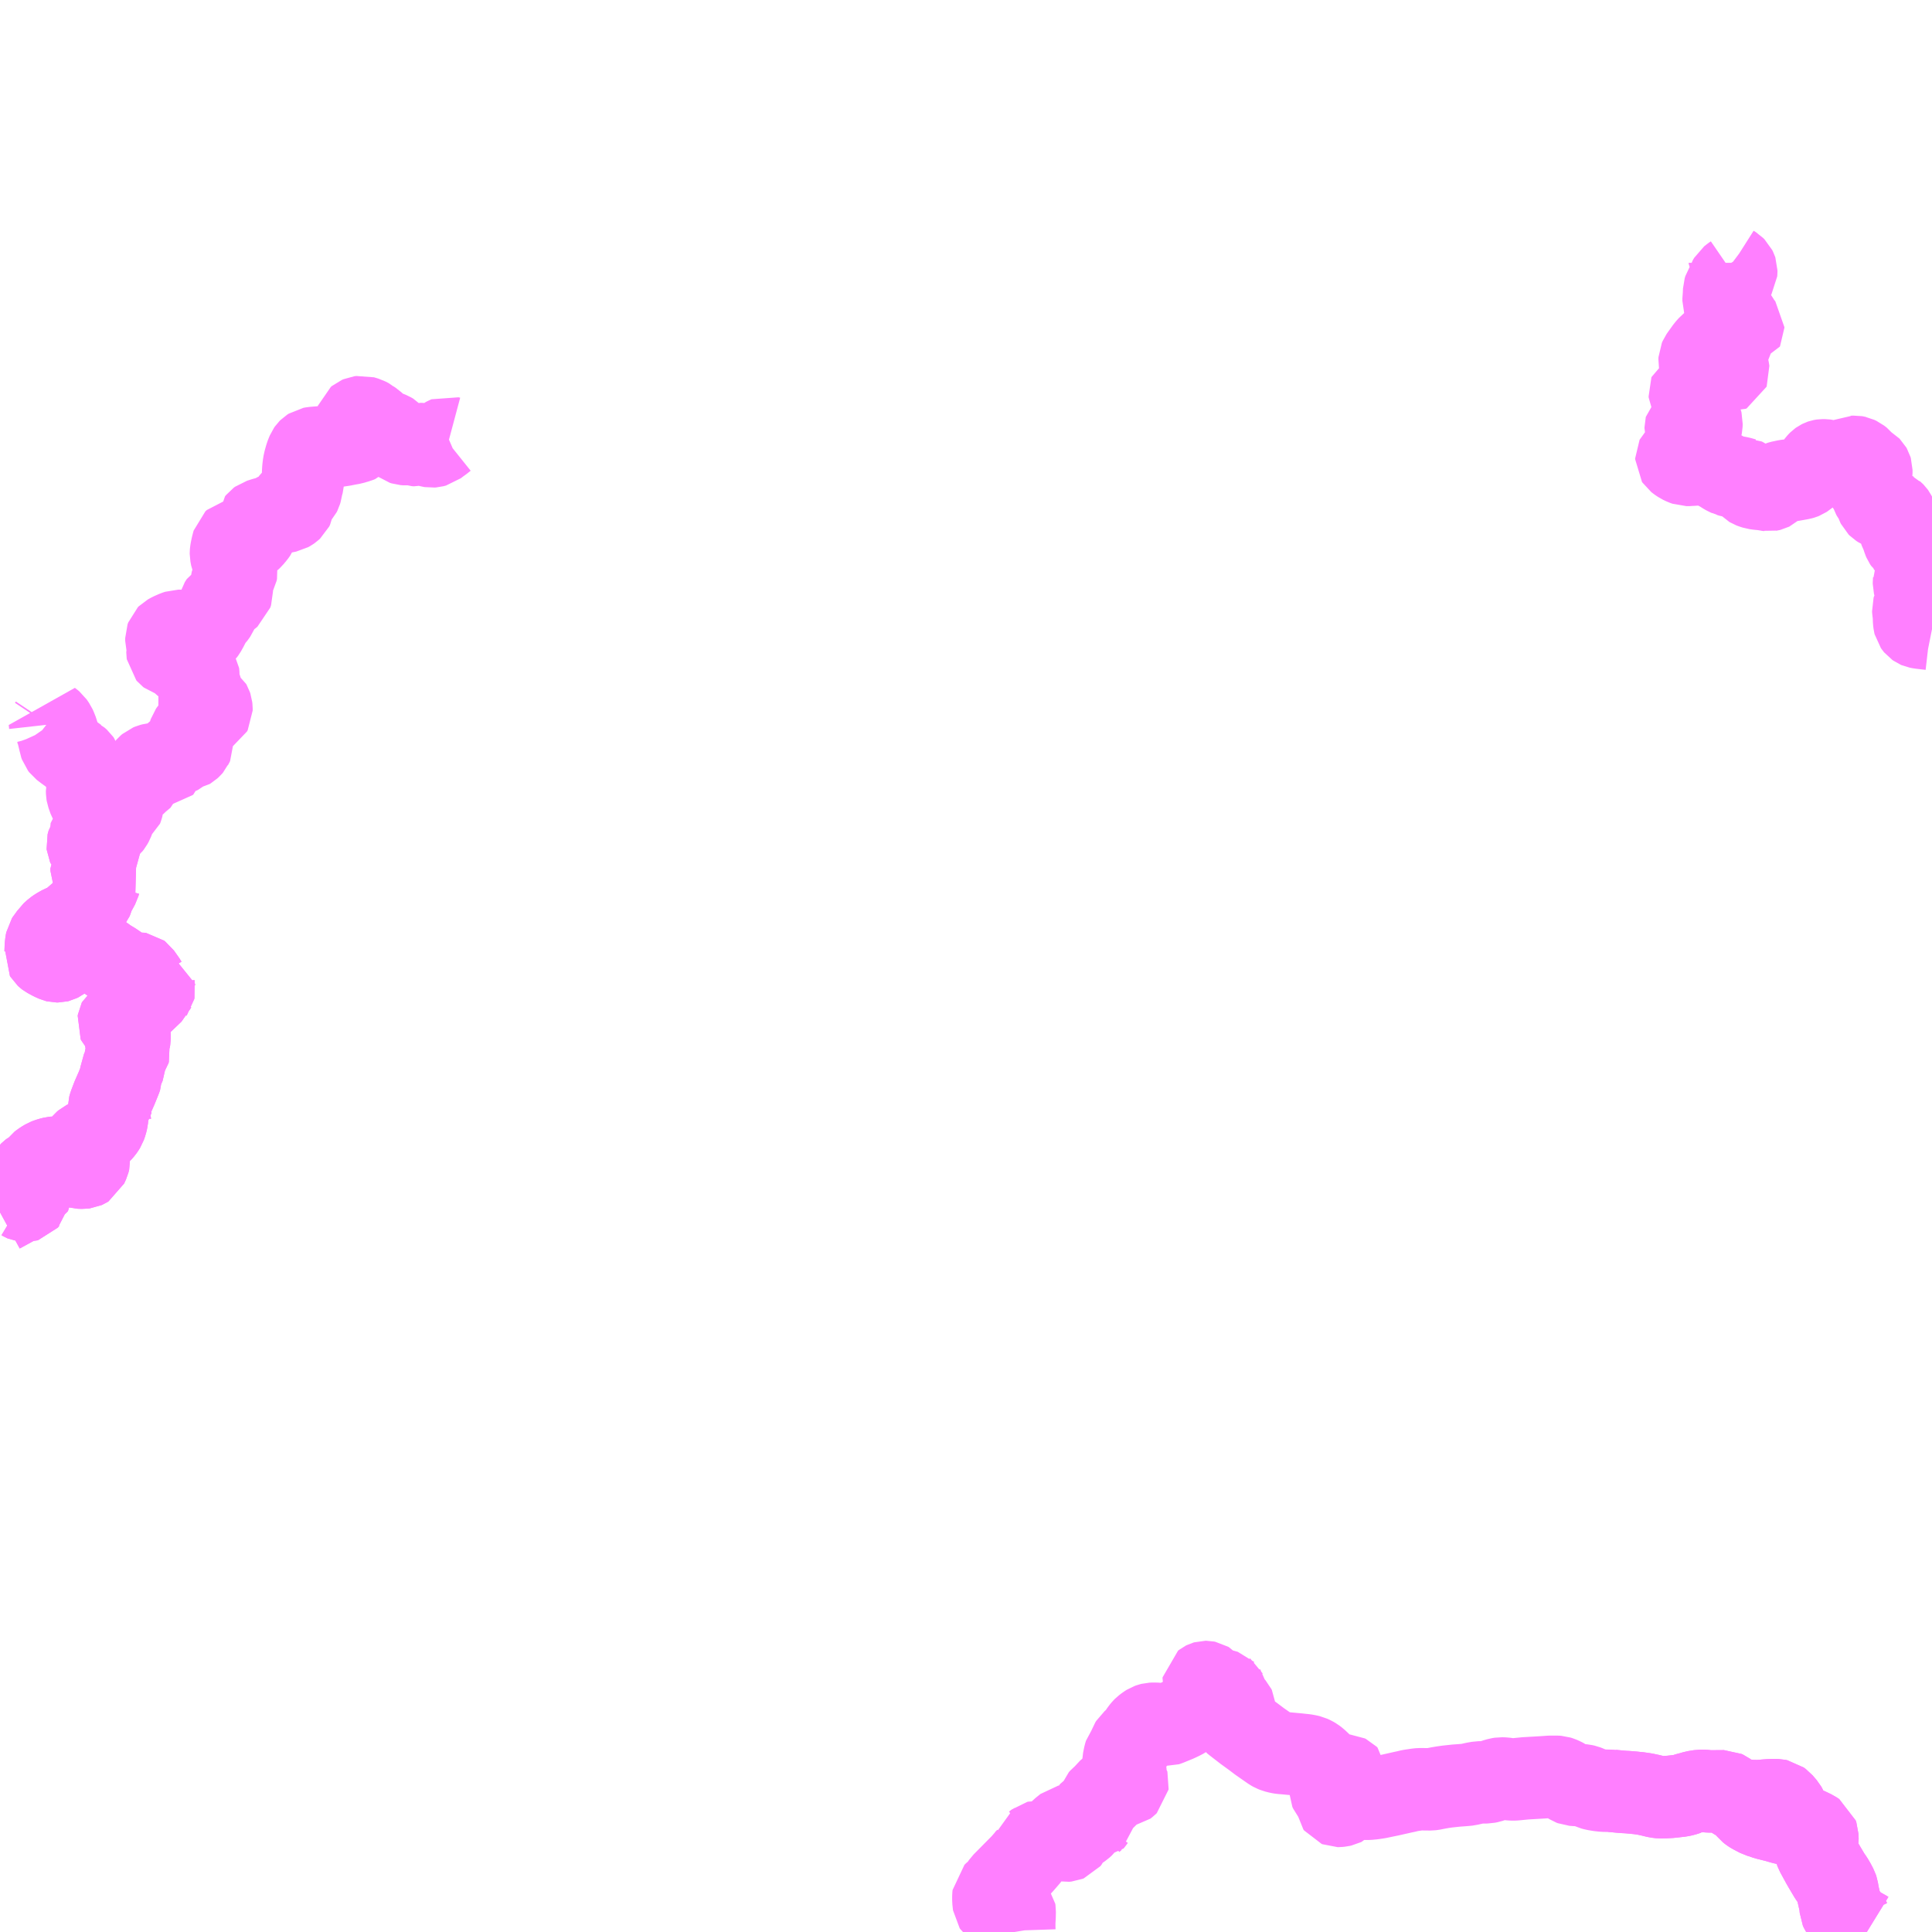 <?xml version="1.0" encoding="UTF-8"?>
<svg  xmlns="http://www.w3.org/2000/svg" xmlns:xlink="http://www.w3.org/1999/xlink" xmlns:go="http://purl.org/svgmap/profile" property="N07_001,N07_002,N07_003,N07_004,N07_005,N07_006,N07_007" viewBox="13904.297 -3691.406 17.578 17.578" go:dataArea="13904.296875 -3691.40625 17.578125 17.578125" >
<globalCoordinateSystem srsName="http://purl.org/crs/84" transform="matrix(100.0,0.0,0.0,-100.0,0.0,0.0)" />
<defs>
 <g id="p0" >
  <circle cx="0.0" cy="0.0" r="3" stroke="green" stroke-width="0.75" vector-effect="non-scaling-stroke" />
 </g>
</defs>
<g fill="none" fill-rule="evenodd" stroke="#FF00FF" stroke-width="0.75" opacity="0.5" vector-effect="non-scaling-stroke" stroke-linejoin="bevel" >
<path content="1,関越交通（株）,尾瀬号,1.3,1.3,1.3," xlink:title="1" d="M13921.282,-3673.828L13921.269,-3673.836L13921.162,-3673.896L13921.147,-3673.906L13921.136,-3673.916L13921.129,-3673.927L13921.111,-3673.964L13921.106,-3673.973L13921.094,-3673.984L13921.06,-3674.005L13921.053,-3674.015L13921.045,-3674.034L13921.041,-3674.082L13921.02,-3674.174L13921.017,-3674.193L13921.013,-3674.217L13921.008,-3674.232L13920.987,-3674.272L13920.967,-3674.306L13920.946,-3674.335L13920.892,-3674.426L13920.876,-3674.454L13920.822,-3674.553L13920.817,-3674.567L13920.821,-3674.595L13920.833,-3674.659L13920.831,-3674.706L13920.825,-3674.724L13920.796,-3674.743L13920.746,-3674.767L13920.706,-3674.785L13920.699,-3674.788L13920.689,-3674.794L13920.654,-3674.806L13920.618,-3674.818L13920.592,-3674.817L13920.562,-3674.809L13920.515,-3674.82L13920.46,-3674.836L13920.368,-3674.859L13920.335,-3674.871L13920.301,-3674.881L13920.276,-3674.894L13920.24,-3674.913L13920.226,-3674.922L13920.222,-3674.925L13920.207,-3674.937L13920.195,-3674.952L13920.19,-3674.968L13920.189,-3674.972L13920.191,-3674.978L13920.202,-3674.984L13920.219,-3674.983L13920.248,-3674.97L13920.288,-3674.957L13920.355,-3674.941L13920.412,-3674.931L13920.484,-3674.921L13920.535,-3674.917L13920.549,-3674.922L13920.554,-3674.927L13920.555,-3674.932L13920.554,-3674.94L13920.549,-3674.952L13920.541,-3674.966L13920.504,-3675.009L13920.485,-3675.023L13920.465,-3675.027L13920.438,-3675.028L13920.391,-3675.026L13920.38,-3675.025L13920.362,-3675.024L13920.297,-3675.018L13920.231,-3675.02L13920.218,-3675.021L13920.199,-3675.023L13920.181,-3675.024L13920.137,-3675.025L13920.118,-3675.026L13920.1,-3675.032L13920.074,-3675.046L13919.999,-3675.101L13919.984,-3675.108L13919.849,-3675.107L13919.797,-3675.112L13919.767,-3675.112L13919.717,-3675.104L13919.683,-3675.094L13919.682,-3675.093L13919.658,-3675.088L13919.615,-3675.074L13919.586,-3675.068L13919.507,-3675.059L13919.5,-3675.058L13919.445,-3675.055L13919.405,-3675.054L13919.371,-3675.058L13919.309,-3675.073L13919.262,-3675.083L13919.207,-3675.091L13919.186,-3675.093L13919.158,-3675.096L13919.125,-3675.099L13919.097,-3675.101L13919.075,-3675.102L13919.037,-3675.105L13918.965,-3675.112L13918.887,-3675.114L13918.849,-3675.118L13918.807,-3675.125L13918.781,-3675.132L13918.743,-3675.15L13918.722,-3675.158L13918.704,-3675.162L13918.683,-3675.164L13918.631,-3675.166L13918.605,-3675.168L13918.592,-3675.173L13918.576,-3675.183L13918.529,-3675.216L13918.514,-3675.224L13918.491,-3675.234L13918.475,-3675.239L13918.461,-3675.24L13918.402,-3675.24L13918.33,-3675.235L13918.175,-3675.226L13918.084,-3675.217L13918.062,-3675.216L13918.029,-3675.218L13917.986,-3675.224L13917.953,-3675.225L13917.933,-3675.222L13917.899,-3675.212L13917.871,-3675.202L13917.85,-3675.195L13917.825,-3675.19L13917.753,-3675.189L13917.713,-3675.182L13917.708,-3675.181L13917.691,-3675.177L13917.677,-3675.174L13917.657,-3675.169L13917.625,-3675.166L13917.601,-3675.164L13917.546,-3675.16L13917.462,-3675.151L13917.421,-3675.145L13917.386,-3675.139L13917.355,-3675.133L13917.33,-3675.128L13917.321,-3675.127L13917.313,-3675.126L13917.223,-3675.127L13917.215,-3675.127L13917.194,-3675.125L13917.127,-3675.115L13917.106,-3675.11L13917.086,-3675.105L13917.07,-3675.102L13916.946,-3675.074L13916.835,-3675.051L13916.788,-3675.044L13916.746,-3675.04L13916.689,-3675.04L13916.648,-3675.044L13916.617,-3675.046L13916.586,-3675.041L13916.567,-3675.032L13916.548,-3675.015L13916.52,-3674.985L13916.512,-3674.981L13916.494,-3674.977L13916.474,-3674.975L13916.467,-3674.975L13916.462,-3674.977L13916.456,-3674.985L13916.455,-3674.993L13916.456,-3675.012L13916.458,-3675.026L13916.458,-3675.044L13916.454,-3675.055L13916.448,-3675.064L13916.428,-3675.082L13916.414,-3675.095L13916.402,-3675.11L13916.395,-3675.125L13916.395,-3675.13L13916.396,-3675.135L13916.398,-3675.142L13916.404,-3675.147L13916.415,-3675.154L13916.44,-3675.164L13916.509,-3675.186L13916.532,-3675.194L13916.543,-3675.2L13916.56,-3675.211L13916.565,-3675.22L13916.565,-3675.241L13916.557,-3675.249L13916.547,-3675.254L13916.528,-3675.255L13916.511,-3675.251L13916.476,-3675.243L13916.454,-3675.243L13916.441,-3675.247L13916.418,-3675.258L13916.396,-3675.273L13916.356,-3675.31L13916.31,-3675.361L13916.277,-3675.392L13916.257,-3675.407L13916.24,-3675.417L13916.218,-3675.427L13916.197,-3675.432L13916.169,-3675.437L13916.139,-3675.44L13916.103,-3675.444L13916.059,-3675.448L13916.016,-3675.452L13915.985,-3675.455L13915.957,-3675.457L13915.933,-3675.461L13915.902,-3675.469L13915.882,-3675.477L13915.866,-3675.486L13915.757,-3675.562L13915.696,-3675.608L13915.631,-3675.655L13915.543,-3675.723L13915.514,-3675.746L13915.501,-3675.764L13915.498,-3675.773L13915.498,-3675.8L13915.502,-3675.811L13915.513,-3675.827L13915.529,-3675.843L13915.534,-3675.849L13915.533,-3675.863L13915.529,-3675.871L13915.522,-3675.879L13915.515,-3675.884L13915.478,-3675.897L13915.453,-3675.907L13915.438,-3675.919L13915.433,-3675.925L13915.429,-3675.933L13915.428,-3675.938L13915.429,-3675.952L13915.442,-3675.974L13915.45,-3675.986L13915.452,-3675.992L13915.453,-3675.997L13915.454,-3676L13915.453,-3676.004L13915.452,-3676.008L13915.45,-3676.011L13915.448,-3676.015L13915.444,-3676.018L13915.441,-3676.021L13915.435,-3676.023L13915.422,-3676.026L13915.401,-3676.026L13915.386,-3676.024L13915.362,-3676.016L13915.35,-3676.013L13915.342,-3676.011L13915.329,-3676.01L13915.319,-3676.011L13915.311,-3676.014L13915.306,-3676.019L13915.301,-3676.024L13915.299,-3676.03L13915.298,-3676.033L13915.3,-3676.05L13915.299,-3676.075L13915.296,-3676.086L13915.285,-3676.098L13915.28,-3676.101L13915.27,-3676.103L13915.266,-3676.103L13915.259,-3676.101L13915.257,-3676.1L13915.255,-3676.099L13915.246,-3676.092L13915.245,-3676.085L13915.249,-3676.073L13915.261,-3676.04L13915.264,-3675.992L13915.263,-3675.979L13915.255,-3675.958L13915.228,-3675.911L13915.217,-3675.896L13915.205,-3675.885L13915.19,-3675.873L13915.173,-3675.86L13915.091,-3675.796L13915.069,-3675.781L13915.04,-3675.766L13915.006,-3675.75L13914.923,-3675.716L13914.905,-3675.71L13914.892,-3675.711L13914.853,-3675.718L13914.827,-3675.722L13914.793,-3675.723L13914.774,-3675.722L13914.762,-3675.719L13914.748,-3675.714L13914.732,-3675.704L13914.707,-3675.685L13914.698,-3675.676L13914.683,-3675.658L13914.637,-3675.59L13914.629,-3675.582L13914.603,-3675.563L13914.59,-3675.552L13914.582,-3675.539L13914.571,-3675.508L13914.566,-3675.495L13914.536,-3675.458L13914.529,-3675.435L13914.519,-3675.385L13914.518,-3675.356L13914.521,-3675.335L13914.527,-3675.31L13914.538,-3675.273L13914.54,-3675.262L13914.54,-3675.252L13914.536,-3675.245L13914.53,-3675.239L13914.527,-3675.233L13914.528,-3675.223L13914.531,-3675.216L13914.536,-3675.207L13914.542,-3675.202L13914.549,-3675.197L13914.556,-3675.189L13914.558,-3675.182L13914.557,-3675.175L13914.551,-3675.169L13914.533,-3675.155L13914.52,-3675.153L13914.499,-3675.153L13914.48,-3675.157L13914.46,-3675.163L13914.446,-3675.165L13914.437,-3675.166L13914.428,-3675.164L13914.422,-3675.159L13914.415,-3675.153L13914.404,-3675.134L13914.371,-3675.105L13914.346,-3675.072L13914.31,-3675.042L13914.298,-3675.029L13914.292,-3675.011L13914.29,-3674.993L13914.304,-3674.98L13914.307,-3674.975L13914.307,-3674.971L13914.304,-3674.964L13914.297,-3674.961L13914.286,-3674.957L13914.257,-3674.953L13914.246,-3674.949L13914.239,-3674.945L13914.232,-3674.936L13914.231,-3674.926L13914.229,-3674.925L13914.234,-3674.92L13914.24,-3674.911L13914.263,-3674.89L13914.269,-3674.881L13914.268,-3674.866L13914.25,-3674.852L13914.241,-3674.839L13914.235,-3674.832L13914.192,-3674.833L13914.183,-3674.829L13914.177,-3674.824L13914.16,-3674.801L13914.139,-3674.782L13914.107,-3674.76L13914.075,-3674.739L13914.048,-3674.716L13914.04,-3674.704L13914.027,-3674.675L13914.018,-3674.664L13914.008,-3674.66L13913.998,-3674.659L13913.988,-3674.658L13913.983,-3674.659L13913.979,-3674.661L13913.977,-3674.668L13913.977,-3674.676L13913.977,-3674.681L13913.983,-3674.69L13914.002,-3674.706L13914.009,-3674.716L13914.022,-3674.733L13914.028,-3674.744L13914.033,-3674.754L13914.035,-3674.761L13914.035,-3674.77L13914.034,-3674.777L13914.023,-3674.792L13914.016,-3674.794L13914.009,-3674.794L13913.999,-3674.792L13913.952,-3674.754L13913.914,-3674.715L13913.888,-3674.696L13913.862,-3674.679L13913.824,-3674.656L13913.809,-3674.65L13913.794,-3674.646L13913.78,-3674.644L13913.767,-3674.645L13913.752,-3674.649L13913.742,-3674.65L13913.734,-3674.648L13913.71,-3674.629L13913.701,-3674.624L13913.695,-3674.592L13913.69,-3674.575L13913.668,-3674.532L13913.654,-3674.513L13913.595,-3674.445L13913.422,-3674.27L13913.415,-3674.26L13913.389,-3674.216L13913.383,-3674.211L13913.353,-3674.19L13913.337,-3674.174L13913.335,-3674.153L13913.335,-3674.117L13913.339,-3674.079L13913.34,-3674.071L13913.344,-3674.065L13913.354,-3674.057L13913.366,-3674.052L13913.367,-3674.051L13913.402,-3674.051L13913.443,-3674.053L13913.478,-3674.053L13913.495,-3674.051L13913.507,-3674.047L13913.519,-3674.042L13913.527,-3674.032L13913.529,-3674.018L13913.528,-3673.97L13913.525,-3673.918L13913.525,-3673.9L13913.525,-3673.869L13913.526,-3673.84L13913.528,-3673.828"/>
<path content="1,関越交通（株）,戸倉-鳩待峠,5.7,6.7,6.7," xlink:title="1" d="M13921.875,-3685.681L13921.86,-3685.684L13921.834,-3685.687L13921.766,-3685.695L13921.746,-3685.699L13921.739,-3685.702L13921.729,-3685.709L13921.724,-3685.715L13921.717,-3685.725L13921.715,-3685.733L13921.712,-3685.757L13921.71,-3685.817L13921.705,-3685.848L13921.704,-3685.865L13921.706,-3685.872L13921.71,-3685.878L13921.719,-3685.896L13921.723,-3685.902L13921.729,-3685.91L13921.734,-3685.916L13921.738,-3685.922L13921.744,-3685.931L13921.746,-3685.934L13921.749,-3685.939L13921.752,-3685.946L13921.756,-3685.963L13921.757,-3685.983L13921.754,-3685.997L13921.722,-3686.058L13921.72,-3686.063L13921.718,-3686.069L13921.714,-3686.082L13921.712,-3686.089L13921.711,-3686.093L13921.711,-3686.102L13921.711,-3686.105L13921.711,-3686.108L13921.712,-3686.118L13921.712,-3686.121L13921.715,-3686.129L13921.722,-3686.145L13921.734,-3686.171L13921.742,-3686.188L13921.752,-3686.206L13921.759,-3686.225L13921.763,-3686.238L13921.763,-3686.26L13921.758,-3686.278L13921.751,-3686.294L13921.724,-3686.341L13921.694,-3686.388L13921.673,-3686.418L13921.67,-3686.421L13921.637,-3686.463L13921.633,-3686.466L13921.623,-3686.481L13921.617,-3686.495L13921.609,-3686.521L13921.6,-3686.545L13921.581,-3686.588L13921.56,-3686.657L13921.555,-3686.68L13921.548,-3686.704L13921.536,-3686.727L13921.531,-3686.734L13921.528,-3686.737L13921.522,-3686.742L13921.517,-3686.747L13921.511,-3686.75L13921.503,-3686.755L13921.494,-3686.759L13921.473,-3686.766L13921.45,-3686.771L13921.426,-3686.78L13921.406,-3686.789L13921.389,-3686.8L13921.382,-3686.807L13921.379,-3686.813L13921.376,-3686.819L13921.365,-3686.852L13921.362,-3686.859L13921.356,-3686.869L13921.337,-3686.895L13921.332,-3686.904L13921.322,-3686.934L13921.319,-3686.944L13921.315,-3686.953L13921.308,-3686.964L13921.295,-3686.978L13921.292,-3686.983L13921.29,-3686.986L13921.283,-3687.002L13921.282,-3687.011L13921.283,-3687.018L13921.284,-3687.024L13921.286,-3687.03L13921.288,-3687.035L13921.315,-3687.074L13921.321,-3687.088L13921.323,-3687.103L13921.323,-3687.131L13921.32,-3687.141L13921.316,-3687.148L13921.313,-3687.151L13921.312,-3687.152L13921.307,-3687.155L13921.288,-3687.163L13921.271,-3687.174L13921.256,-3687.19L13921.232,-3687.22L13921.209,-3687.238L13921.19,-3687.247L13921.185,-3687.248L13921.181,-3687.249L13921.175,-3687.25L13921.152,-3687.249L13921.149,-3687.249L13921.147,-3687.248L13921.145,-3687.247L13921.13,-3687.23L13921.121,-3687.216L13921.12,-3687.215L13921.118,-3687.214L13921.109,-3687.209L13921.076,-3687.199L13921.033,-3687.188L13921.031,-3687.188L13921.028,-3687.188L13921.02,-3687.187L13921.014,-3687.187L13921.005,-3687.188L13920.955,-3687.204L13920.934,-3687.21L13920.925,-3687.213L13920.913,-3687.215L13920.904,-3687.217L13920.897,-3687.218L13920.888,-3687.218L13920.881,-3687.218L13920.874,-3687.217L13920.869,-3687.216L13920.866,-3687.215L13920.862,-3687.213L13920.856,-3687.21L13920.849,-3687.205L13920.846,-3687.202L13920.835,-3687.19L13920.823,-3687.174L13920.82,-3687.167L13920.795,-3687.128L13920.782,-3687.112L13920.774,-3687.105L13920.748,-3687.091L13920.727,-3687.072L13920.717,-3687.066L13920.708,-3687.06L13920.698,-3687.056L13920.684,-3687.052L13920.64,-3687.044L13920.6,-3687.037L13920.563,-3687.034L13920.548,-3687.032L13920.52,-3687.026L13920.513,-3687.025L13920.494,-3687.02L13920.484,-3687.017L13920.478,-3687.014L13920.475,-3687.012L13920.464,-3687.005L13920.436,-3686.977L13920.419,-3686.959L13920.41,-3686.951L13920.406,-3686.949L13920.402,-3686.948L13920.396,-3686.947L13920.391,-3686.946L13920.385,-3686.947L13920.375,-3686.948L13920.345,-3686.955L13920.328,-3686.956L13920.295,-3686.959L13920.267,-3686.963L13920.242,-3686.971L13920.229,-3686.976L13920.224,-3686.979L13920.22,-3686.983L13920.217,-3686.987L13920.215,-3686.991L13920.204,-3687.02L13920.195,-3687.031L13920.185,-3687.04L13920.181,-3687.043L13920.172,-3687.047L13920.171,-3687.047L13920.132,-3687.058L13920.114,-3687.062L13920.085,-3687.067L13920.055,-3687.071L13920.03,-3687.079L13920.026,-3687.08L13920.022,-3687.082L13920.008,-3687.088L13919.987,-3687.1L13919.956,-3687.12L13919.916,-3687.141L13919.886,-3687.156L13919.879,-3687.163L13919.871,-3687.169L13919.863,-3687.177L13919.852,-3687.193L13919.84,-3687.213L13919.839,-3687.215L13919.838,-3687.216L13919.836,-3687.218L13919.831,-3687.221L13919.828,-3687.223L13919.823,-3687.225L13919.809,-3687.227L13919.796,-3687.23L13919.79,-3687.229L13919.785,-3687.227L13919.781,-3687.225L13919.776,-3687.219L13919.771,-3687.215L13919.765,-3687.211L13919.747,-3687.192L13919.736,-3687.184L13919.722,-3687.18L13919.691,-3687.178L13919.677,-3687.177L13919.67,-3687.176L13919.64,-3687.176L13919.615,-3687.185L13919.59,-3687.197L13919.569,-3687.211L13919.551,-3687.225L13919.549,-3687.228L13919.549,-3687.23L13919.549,-3687.232L13919.549,-3687.235L13919.55,-3687.237L13919.551,-3687.239L13919.553,-3687.241L13919.556,-3687.243L13919.56,-3687.243L13919.562,-3687.243L13919.565,-3687.243L13919.583,-3687.238L13919.603,-3687.237L13919.617,-3687.241L13919.642,-3687.254L13919.662,-3687.266L13919.668,-3687.271L13919.673,-3687.276L13919.678,-3687.282L13919.681,-3687.288L13919.686,-3687.305L13919.688,-3687.321L13919.692,-3687.337L13919.694,-3687.342L13919.697,-3687.346L13919.715,-3687.363L13919.72,-3687.369L13919.722,-3687.373L13919.722,-3687.408L13919.719,-3687.427L13919.714,-3687.447L13919.711,-3687.452L13919.709,-3687.455L13919.704,-3687.459L13919.7,-3687.462L13919.654,-3687.488L13919.642,-3687.498L13919.635,-3687.507L13919.634,-3687.511L13919.634,-3687.517L13919.635,-3687.521L13919.638,-3687.524L13919.666,-3687.533L13919.679,-3687.531L13919.691,-3687.526L13919.724,-3687.515L13919.742,-3687.511L13919.759,-3687.511L13919.764,-3687.512L13919.771,-3687.517L13919.775,-3687.526L13919.777,-3687.536L13919.778,-3687.562L13919.775,-3687.574L13919.769,-3687.589L13919.759,-3687.602L13919.745,-3687.626L13919.735,-3687.653L13919.726,-3687.689L13919.726,-3687.716L13919.732,-3687.74L13919.734,-3687.762L13919.732,-3687.767L13919.727,-3687.772L13919.696,-3687.789L13919.685,-3687.798L13919.677,-3687.809L13919.671,-3687.821L13919.67,-3687.832L13919.672,-3687.837L13919.677,-3687.84L13919.704,-3687.85L13919.71,-3687.851L13919.729,-3687.863L13919.738,-3687.87L13919.75,-3687.891L13919.754,-3687.908L13919.754,-3687.928L13919.752,-3687.949L13919.754,-3687.967L13919.762,-3687.988L13919.763,-3687.996L13919.763,-3688.026L13919.773,-3688.05L13919.773,-3688.068L13919.765,-3688.093L13919.76,-3688.119L13919.761,-3688.137L13919.768,-3688.153L13919.777,-3688.166L13919.825,-3688.233L13919.851,-3688.262L13919.856,-3688.266L13919.862,-3688.27L13919.89,-3688.265L13919.895,-3688.261L13919.897,-3688.254L13919.911,-3688.216L13919.933,-3688.176L13919.972,-3688.1L13919.981,-3688.077L13920,-3688.033L13920.005,-3688.026L13920.01,-3688.024L13920.015,-3688.023L13920.017,-3688.024L13920.021,-3688.026L13920.023,-3688.031L13920.022,-3688.039L13920.017,-3688.063L13920.005,-3688.1L13920.002,-3688.123L13920.002,-3688.162L13920.003,-3688.167L13920.005,-3688.184L13920.007,-3688.198L13920.016,-3688.232L13920.02,-3688.24L13920.044,-3688.288L13920.045,-3688.289L13920.049,-3688.297L13920.071,-3688.371L13920.071,-3688.388L13920.066,-3688.394L13920.047,-3688.406L13920.03,-3688.419L13920.006,-3688.442L13920.001,-3688.45L13920,-3688.455L13920.002,-3688.457L13920.003,-3688.459L13920.007,-3688.459L13920.011,-3688.458L13920.012,-3688.457L13920.039,-3688.434L13920.061,-3688.419L13920.074,-3688.413L13920.086,-3688.412L13920.091,-3688.415L13920.093,-3688.419L13920.087,-3688.425L13920.078,-3688.432L13920.078,-3688.432L13920.071,-3688.436L13920.048,-3688.456L13920.038,-3688.467L13920.027,-3688.481L13920.028,-3688.487L13920.033,-3688.492L13920.04,-3688.493L13920.048,-3688.488L13920.061,-3688.474L13920.079,-3688.459L13920.131,-3688.424L13920.142,-3688.42L13920.15,-3688.419L13920.155,-3688.42L13920.157,-3688.424L13920.157,-3688.43L13920.153,-3688.435L13920.133,-3688.459L13920.12,-3688.478L13920.104,-3688.508L13920.094,-3688.521L13920.071,-3688.538L13920.024,-3688.564L13920.016,-3688.57L13920.005,-3688.585L13919.998,-3688.608L13919.985,-3688.648L13919.979,-3688.668L13919.979,-3688.693L13919.982,-3688.713L13919.984,-3688.766L13919.99,-3688.786L13920,-3688.801L13920.013,-3688.821L13920.017,-3688.829L13920.024,-3688.852L13920.028,-3688.859L13920.035,-3688.871L13920.059,-3688.89L13920.075,-3688.901L13920.087,-3688.912L13920.093,-3688.922L13920.094,-3688.934L13920.094,-3688.945L13920.092,-3688.951L13920.086,-3688.963L13920.073,-3688.976L13920.051,-3688.99L13920.043,-3688.996L13920.036,-3689.007L13920.036,-3689.015"/>
<path content="1,関越交通（株）,水上駅-宝川温泉線,4.5,4.5,4.5," xlink:title="1" d="M13904.745,-3684.803L13904.753,-3684.815L13904.749,-3684.851L13904.771,-3684.834L13904.777,-3684.829L13904.797,-3684.8L13904.807,-3684.778L13904.812,-3684.764L13904.817,-3684.752L13904.819,-3684.747L13904.823,-3684.731L13904.842,-3684.651L13904.844,-3684.638L13904.85,-3684.621L13904.86,-3684.608L13904.886,-3684.588L13904.891,-3684.584L13904.997,-3684.507L13904.999,-3684.506L13905.019,-3684.488L13905.026,-3684.478L13905.031,-3684.463L13905.039,-3684.437L13905.044,-3684.421L13905.053,-3684.407L13905.078,-3684.377L13905.106,-3684.349L13905.113,-3684.336L13905.117,-3684.326L13905.12,-3684.311L13905.119,-3684.288L13905.111,-3684.268L13905.097,-3684.246L13905.093,-3684.237L13905.089,-3684.221L13905.09,-3684.192L13905.092,-3684.18L13905.111,-3684.126L13905.115,-3684.119L13905.12,-3684.111L13905.124,-3684.103L13905.132,-3684.094L13905.147,-3684.077L13905.154,-3684.068L13905.219,-3684.016L13905.232,-3684.005L13905.227,-3683.998L13905.219,-3683.99L13905.212,-3683.976L13905.185,-3683.915L13905.148,-3683.848L13905.115,-3683.802L13905.113,-3683.796L13905.114,-3683.79L13905.125,-3683.774L13905.114,-3683.763L13905.106,-3683.753L13905.099,-3683.742L13905.096,-3683.732L13905.094,-3683.724L13905.095,-3683.715L13905.099,-3683.706L13905.108,-3683.697L13905.117,-3683.692L13905.125,-3683.689L13905.139,-3683.684L13905.162,-3683.678L13905.189,-3683.672L13905.206,-3683.668L13905.221,-3683.661L13905.223,-3683.65L13905.216,-3683.642L13905.188,-3683.599L13905.175,-3683.582L13905.162,-3683.561L13905.15,-3683.544L13905.141,-3683.536L13905.133,-3683.524L13905.13,-3683.519L13905.131,-3683.497L13905.137,-3683.481L13905.14,-3683.474L13905.144,-3683.466L13905.157,-3683.448L13905.165,-3683.435L13905.193,-3683.4L13905.204,-3683.379L13905.201,-3683.374L13905.196,-3683.356L13905.175,-3683.317L13905.147,-3683.269L13905.134,-3683.224L13905.129,-3683.212L13905.089,-3683.163L13905.069,-3683.137L13905.045,-3683.11L13905.027,-3683.093L13905.013,-3683.08L13905.002,-3683.071L13904.988,-3683.058L13904.974,-3683.047L13904.963,-3683.037L13904.955,-3683.029L13904.945,-3683.02L13904.938,-3683.01L13904.933,-3683.003L13904.928,-3682.999L13904.915,-3682.994L13904.901,-3682.992L13904.883,-3682.987L13904.861,-3682.978L13904.839,-3682.966L13904.82,-3682.955L13904.797,-3682.939L13904.764,-3682.909L13904.745,-3682.88L13904.729,-3682.861L13904.722,-3682.85L13904.718,-3682.83L13904.714,-3682.795L13904.712,-3682.737L13904.709,-3682.719L13904.712,-3682.714L13904.723,-3682.704L13904.727,-3682.701L13904.771,-3682.677L13904.805,-3682.662L13904.813,-3682.66L13904.824,-3682.66L13904.832,-3682.662L13904.842,-3682.667L13904.854,-3682.676L13904.881,-3682.693L13904.918,-3682.71L13904.958,-3682.726L13905.039,-3682.742L13905.054,-3682.746L13905.07,-3682.748L13905.111,-3682.749L13905.129,-3682.745L13905.166,-3682.735L13905.219,-3682.716L13905.239,-3682.701L13905.25,-3682.693L13905.273,-3682.68L13905.285,-3682.669L13905.327,-3682.644L13905.387,-3682.603L13905.44,-3682.572L13905.462,-3682.561L13905.474,-3682.556L13905.487,-3682.551L13905.5,-3682.548L13905.507,-3682.547L13905.514,-3682.55L13905.54,-3682.548L13905.559,-3682.549L13905.565,-3682.548L13905.573,-3682.542L13905.585,-3682.525L13905.616,-3682.481L13905.618,-3682.478L13905.627,-3682.463L13905.648,-3682.446L13905.668,-3682.437L13905.683,-3682.435L13905.697,-3682.431L13905.698,-3682.416L13905.7,-3682.406L13905.698,-3682.397L13905.692,-3682.389L13905.689,-3682.382L13905.664,-3682.358L13905.486,-3682.188L13905.467,-3682.168L13905.45,-3682.154L13905.434,-3682.145L13905.413,-3682.138L13905.397,-3682.133L13905.378,-3682.119L13905.376,-3682.115L13905.374,-3682.103L13905.378,-3682.094L13905.387,-3682.085L13905.411,-3682.062L13905.441,-3682.036L13905.463,-3682.018L13905.471,-3682.009L13905.474,-3682.005L13905.476,-3681.993L13905.476,-3681.96L13905.472,-3681.937L13905.465,-3681.925L13905.451,-3681.91L13905.447,-3681.905L13905.446,-3681.9L13905.446,-3681.892L13905.448,-3681.886L13905.453,-3681.879L13905.469,-3681.861L13905.473,-3681.856L13905.474,-3681.851L13905.471,-3681.841L13905.458,-3681.822L13905.449,-3681.811L13905.444,-3681.802L13905.44,-3681.776L13905.432,-3681.749L13905.43,-3681.716L13905.423,-3681.699L13905.408,-3681.673L13905.401,-3681.658L13905.4,-3681.648L13905.399,-3681.61L13905.392,-3681.59L13905.359,-3681.508L13905.327,-3681.435L13905.323,-3681.426L13905.296,-3681.355L13905.29,-3681.334L13905.288,-3681.327L13905.288,-3681.321L13905.29,-3681.315L13905.301,-3681.294L13905.3,-3681.288L13905.3,-3681.278L13905.281,-3681.26L13905.278,-3681.258L13905.275,-3681.254L13905.273,-3681.25L13905.27,-3681.22L13905.262,-3681.187L13905.252,-3681.159L13905.241,-3681.141L13905.231,-3681.127L13905.211,-3681.104L13905.176,-3681.076L13905.157,-3681.052L13905.15,-3681.045L13905.137,-3681.041L13905.105,-3681.033L13905.083,-3681.023L13905.071,-3681.017L13905.058,-3681.006L13905.048,-3680.994L13905.041,-3680.983L13905.038,-3680.974L13905.038,-3680.966L13905.037,-3680.958L13905.038,-3680.949L13905.039,-3680.944L13905.041,-3680.939L13905.046,-3680.93L13905.052,-3680.921L13905.062,-3680.91L13905.089,-3680.891L13905.102,-3680.881L13905.108,-3680.87L13905.109,-3680.857L13905.102,-3680.83L13905.09,-3680.804L13905.085,-3680.793L13905.077,-3680.788L13905.068,-3680.784L13905.052,-3680.782L13905.016,-3680.783L13904.98,-3680.793L13904.935,-3680.795L13904.931,-3680.796L13904.907,-3680.801L13904.888,-3680.811L13904.857,-3680.836L13904.831,-3680.852L13904.822,-3680.86L13904.814,-3680.866L13904.809,-3680.872L13904.801,-3680.874L13904.782,-3680.872L13904.754,-3680.865L13904.73,-3680.857L13904.717,-3680.852L13904.687,-3680.834L13904.653,-3680.809L13904.63,-3680.777L13904.62,-3680.767L13904.608,-3680.758L13904.579,-3680.742L13904.575,-3680.739L13904.572,-3680.736L13904.569,-3680.731L13904.569,-3680.725L13904.569,-3680.713L13904.574,-3680.695L13904.594,-3680.633L13904.601,-3680.618L13904.604,-3680.606L13904.604,-3680.597L13904.6,-3680.591L13904.592,-3680.586L13904.559,-3680.583L13904.553,-3680.581L13904.548,-3680.576L13904.545,-3680.568L13904.546,-3680.558L13904.552,-3680.545L13904.559,-3680.528L13904.562,-3680.519L13904.562,-3680.512L13904.561,-3680.506L13904.554,-3680.499L13904.54,-3680.483L13904.533,-3680.481L13904.527,-3680.481L13904.522,-3680.482L13904.515,-3680.483L13904.508,-3680.486L13904.503,-3680.489L13904.486,-3680.479L13904.297,-3680.376"/>
<path content="1,関越交通（株）,水上駅-湯の小屋線,7.5,7.5,7.5," xlink:title="1" d="M13904.297,-3680.376L13904.486,-3680.479L13904.503,-3680.489L13904.508,-3680.486L13904.515,-3680.483L13904.522,-3680.482L13904.527,-3680.481L13904.533,-3680.481L13904.54,-3680.483L13904.554,-3680.499L13904.561,-3680.506L13904.562,-3680.512L13904.562,-3680.519L13904.559,-3680.528L13904.552,-3680.545L13904.546,-3680.558L13904.545,-3680.568L13904.548,-3680.576L13904.553,-3680.581L13904.559,-3680.583L13904.592,-3680.586L13904.6,-3680.591L13904.604,-3680.597L13904.604,-3680.606L13904.601,-3680.618L13904.594,-3680.633L13904.574,-3680.695L13904.569,-3680.713L13904.569,-3680.725L13904.569,-3680.731L13904.572,-3680.736L13904.575,-3680.739L13904.579,-3680.742L13904.608,-3680.758L13904.62,-3680.767L13904.63,-3680.777L13904.653,-3680.809L13904.687,-3680.834L13904.717,-3680.852L13904.73,-3680.857L13904.754,-3680.865L13904.782,-3680.872L13904.801,-3680.874L13904.809,-3680.872L13904.814,-3680.866L13904.822,-3680.86L13904.831,-3680.852L13904.857,-3680.836L13904.888,-3680.811L13904.907,-3680.801L13904.931,-3680.796L13904.935,-3680.795L13904.98,-3680.793L13905.016,-3680.783L13905.052,-3680.782L13905.068,-3680.784L13905.077,-3680.788L13905.085,-3680.793L13905.09,-3680.804L13905.102,-3680.83L13905.109,-3680.857L13905.108,-3680.87L13905.102,-3680.881L13905.089,-3680.891L13905.062,-3680.91L13905.052,-3680.921L13905.046,-3680.93L13905.041,-3680.939L13905.039,-3680.944L13905.038,-3680.949L13905.037,-3680.958L13905.038,-3680.966L13905.038,-3680.974L13905.041,-3680.983L13905.048,-3680.994L13905.058,-3681.006L13905.071,-3681.017L13905.083,-3681.023L13905.105,-3681.033L13905.137,-3681.041L13905.15,-3681.045L13905.157,-3681.052L13905.176,-3681.076L13905.211,-3681.104L13905.231,-3681.127L13905.241,-3681.141L13905.252,-3681.159L13905.262,-3681.187L13905.27,-3681.22L13905.273,-3681.25L13905.275,-3681.254L13905.278,-3681.258L13905.281,-3681.26L13905.3,-3681.278L13905.3,-3681.288L13905.301,-3681.294L13905.29,-3681.315L13905.288,-3681.321L13905.288,-3681.327L13905.29,-3681.334L13905.296,-3681.355L13905.323,-3681.426L13905.327,-3681.435L13905.359,-3681.508L13905.392,-3681.59L13905.399,-3681.61L13905.4,-3681.648L13905.401,-3681.658L13905.408,-3681.673L13905.423,-3681.699L13905.43,-3681.716L13905.432,-3681.749L13905.44,-3681.776L13905.444,-3681.802L13905.449,-3681.811L13905.458,-3681.822L13905.471,-3681.841L13905.474,-3681.851L13905.473,-3681.856L13905.469,-3681.861L13905.453,-3681.879L13905.448,-3681.886L13905.446,-3681.892L13905.446,-3681.9L13905.447,-3681.905L13905.451,-3681.91L13905.465,-3681.925L13905.472,-3681.937L13905.476,-3681.96L13905.476,-3681.993L13905.474,-3682.005L13905.471,-3682.009L13905.463,-3682.018L13905.441,-3682.036L13905.411,-3682.062L13905.387,-3682.085L13905.378,-3682.094L13905.374,-3682.103L13905.376,-3682.115L13905.378,-3682.119L13905.397,-3682.133L13905.413,-3682.138L13905.434,-3682.145L13905.45,-3682.154L13905.467,-3682.168L13905.486,-3682.188L13905.664,-3682.358L13905.689,-3682.382L13905.692,-3682.389L13905.698,-3682.397L13905.7,-3682.406L13905.698,-3682.416L13905.697,-3682.431L13905.683,-3682.435L13905.668,-3682.437L13905.648,-3682.446L13905.627,-3682.463L13905.618,-3682.478L13905.616,-3682.481L13905.585,-3682.525L13905.573,-3682.542L13905.565,-3682.548L13905.559,-3682.549L13905.54,-3682.548L13905.514,-3682.55L13905.507,-3682.547L13905.5,-3682.548L13905.487,-3682.551L13905.474,-3682.556L13905.462,-3682.561L13905.44,-3682.572L13905.387,-3682.603L13905.327,-3682.644L13905.285,-3682.669L13905.273,-3682.68L13905.25,-3682.693L13905.239,-3682.701L13905.219,-3682.716L13905.166,-3682.735L13905.129,-3682.745L13905.111,-3682.749L13905.07,-3682.748L13905.054,-3682.746L13905.039,-3682.742L13904.958,-3682.726L13904.918,-3682.71L13904.881,-3682.693L13904.854,-3682.676L13904.842,-3682.667L13904.832,-3682.662L13904.824,-3682.66L13904.813,-3682.66L13904.805,-3682.662L13904.771,-3682.677L13904.727,-3682.701L13904.723,-3682.704L13904.712,-3682.714L13904.709,-3682.719L13904.712,-3682.737L13904.714,-3682.795L13904.718,-3682.83L13904.722,-3682.85L13904.729,-3682.861L13904.745,-3682.88L13904.764,-3682.909L13904.797,-3682.939L13904.82,-3682.955L13904.839,-3682.966L13904.861,-3682.978L13904.883,-3682.987L13904.901,-3682.992L13904.915,-3682.994L13904.928,-3682.999L13904.933,-3683.003L13904.938,-3683.01L13904.945,-3683.02L13904.955,-3683.029L13904.963,-3683.037L13904.974,-3683.047L13904.988,-3683.058L13905.002,-3683.071L13905.013,-3683.08L13905.027,-3683.093L13905.045,-3683.11L13905.069,-3683.137L13905.089,-3683.163L13905.129,-3683.212L13905.134,-3683.224L13905.147,-3683.269L13905.175,-3683.317L13905.196,-3683.356L13905.201,-3683.374L13905.204,-3683.379L13905.193,-3683.4L13905.165,-3683.435L13905.157,-3683.448L13905.144,-3683.466L13905.14,-3683.474L13905.137,-3683.481L13905.131,-3683.497L13905.13,-3683.519L13905.133,-3683.524L13905.141,-3683.536L13905.15,-3683.544L13905.162,-3683.561L13905.175,-3683.582L13905.188,-3683.599L13905.216,-3683.642L13905.223,-3683.65L13905.221,-3683.661L13905.206,-3683.668L13905.189,-3683.672L13905.162,-3683.678L13905.139,-3683.684L13905.125,-3683.689L13905.117,-3683.692L13905.108,-3683.697L13905.099,-3683.706L13905.095,-3683.715L13905.094,-3683.724L13905.096,-3683.732L13905.099,-3683.742L13905.106,-3683.753L13905.114,-3683.763L13905.125,-3683.774"/>
<path content="1,関越交通（株）,水上駅-湯の小屋線,7.5,7.5,7.5," xlink:title="1" d="M13905.125,-3683.774L13905.114,-3683.79"/>
<path content="1,関越交通（株）,水上駅-湯の小屋線,7.5,7.5,7.5," xlink:title="1" d="M13905.125,-3683.774L13905.173,-3683.832L13905.198,-3683.86L13905.21,-3683.87L13905.224,-3683.877L13905.24,-3683.881L13905.272,-3683.883L13905.29,-3683.886L13905.299,-3683.893L13905.31,-3683.907L13905.321,-3683.927L13905.334,-3683.961L13905.34,-3683.989L13905.35,-3684.002L13905.363,-3684.017L13905.384,-3684.031L13905.402,-3684.044L13905.408,-3684.06L13905.413,-3684.079L13905.411,-3684.098L13905.403,-3684.116L13905.401,-3684.128L13905.4,-3684.14L13905.403,-3684.15L13905.408,-3684.16L13905.414,-3684.17L13905.423,-3684.179L13905.441,-3684.198L13905.472,-3684.226L13905.507,-3684.255L13905.534,-3684.28L13905.552,-3684.298L13905.576,-3684.318L13905.607,-3684.344L13905.611,-3684.357L13905.611,-3684.363L13905.615,-3684.385L13905.621,-3684.405L13905.627,-3684.416L13905.639,-3684.43L13905.652,-3684.441L13905.669,-3684.448L13905.688,-3684.453L13905.716,-3684.456L13905.731,-3684.456L13905.748,-3684.457L13905.791,-3684.455L13905.806,-3684.457L13905.813,-3684.463L13905.815,-3684.471L13905.816,-3684.49L13905.817,-3684.499L13905.82,-3684.506L13905.825,-3684.515L13905.829,-3684.522L13905.837,-3684.525L13905.85,-3684.527L13905.864,-3684.529L13905.878,-3684.534L13905.903,-3684.545L13905.925,-3684.552L13905.94,-3684.559L13905.951,-3684.569L13905.96,-3684.582L13905.967,-3684.587L13905.979,-3684.59L13905.995,-3684.591L13906.011,-3684.594L13906.021,-3684.6L13906.034,-3684.612L13906.04,-3684.619L13906.044,-3684.628L13906.048,-3684.635L13906.055,-3684.649L13906.054,-3684.66L13906.047,-3684.671L13906.027,-3684.707L13906.019,-3684.723L13906.02,-3684.732L13906.024,-3684.744L13906.031,-3684.754L13906.045,-3684.771L13906.046,-3684.772L13906.069,-3684.799L13906.081,-3684.814L13906.086,-3684.829L13906.097,-3684.865L13906.105,-3684.892L13906.113,-3684.904L13906.125,-3684.909L13906.135,-3684.912L13906.161,-3684.915L13906.192,-3684.92L13906.205,-3684.924L13906.215,-3684.93L13906.221,-3684.941L13906.221,-3684.96L13906.219,-3684.978L13906.215,-3684.99L13906.211,-3684.997L13906.203,-3685.003L13906.193,-3685.004L13906.178,-3685.004L13906.155,-3684.999L13906.136,-3684.997L13906.124,-3684.997L13906.117,-3685.002L13906.111,-3685.009L13906.11,-3685.017L13906.112,-3685.032L13906.117,-3685.046L13906.125,-3685.066L13906.13,-3685.093L13906.131,-3685.116L13906.128,-3685.131L13906.122,-3685.15L13906.117,-3685.162L13906.103,-3685.201L13906.1,-3685.226L13906.101,-3685.244L13906.102,-3685.262L13906.101,-3685.275L13906.1,-3685.283L13906.095,-3685.291L13906.088,-3685.297L13906.073,-3685.303L13906.064,-3685.305L13906.059,-3685.306L13906.041,-3685.313L13906.026,-3685.322L13906.012,-3685.331L13905.997,-3685.343L13905.98,-3685.357L13905.964,-3685.371L13905.946,-3685.387L13905.924,-3685.409L13905.912,-3685.418L13905.901,-3685.424L13905.889,-3685.43L13905.86,-3685.439L13905.837,-3685.446L13905.828,-3685.453L13905.822,-3685.46L13905.821,-3685.467L13905.821,-3685.476L13905.824,-3685.487L13905.825,-3685.5L13905.824,-3685.515L13905.822,-3685.532L13905.821,-3685.539L13905.811,-3685.576L13905.811,-3685.6L13905.817,-3685.617L13905.824,-3685.624L13905.853,-3685.64L13905.894,-3685.658L13905.918,-3685.666L13905.94,-3685.666L13905.956,-3685.664L13905.983,-3685.658L13905.992,-3685.656L13906.07,-3685.641L13906.085,-3685.639L13906.106,-3685.636L13906.129,-3685.631L13906.136,-3685.636L13906.151,-3685.648L13906.162,-3685.663L13906.179,-3685.693L13906.195,-3685.724L13906.198,-3685.734L13906.207,-3685.749L13906.215,-3685.762L13906.22,-3685.768L13906.232,-3685.785L13906.244,-3685.797L13906.255,-3685.812L13906.267,-3685.829L13906.274,-3685.846L13906.281,-3685.865L13906.286,-3685.882L13906.29,-3685.892L13906.294,-3685.907L13906.303,-3685.921L13906.312,-3685.935L13906.334,-3685.948L13906.359,-3685.963L13906.381,-3685.977L13906.399,-3685.992L13906.406,-3686.014L13906.405,-3686.051L13906.404,-3686.092L13906.406,-3686.113L13906.41,-3686.134L13906.42,-3686.155L13906.436,-3686.18L13906.447,-3686.201L13906.451,-3686.219L13906.449,-3686.232L13906.438,-3686.262L13906.417,-3686.3L13906.405,-3686.329L13906.402,-3686.345L13906.398,-3686.366L13906.398,-3686.374L13906.399,-3686.385L13906.402,-3686.403L13906.408,-3686.432L13906.415,-3686.46L13906.42,-3686.478L13906.433,-3686.49L13906.447,-3686.493L13906.464,-3686.493L13906.489,-3686.489L13906.513,-3686.487L13906.539,-3686.487L13906.558,-3686.488L13906.574,-3686.499L13906.588,-3686.512L13906.601,-3686.528L13906.614,-3686.543L13906.631,-3686.567L13906.642,-3686.594L13906.64,-3686.614L13906.637,-3686.64L13906.637,-3686.656L13906.645,-3686.666L13906.656,-3686.674L13906.669,-3686.678L13906.7,-3686.688L13906.719,-3686.693L13906.745,-3686.697L13906.764,-3686.703L13906.784,-3686.711L13906.804,-3686.727L13906.824,-3686.738L13906.845,-3686.742L13906.873,-3686.746L13906.918,-3686.755L13906.934,-3686.764L13906.944,-3686.771L13906.956,-3686.782L13906.964,-3686.798L13906.966,-3686.812L13906.961,-3686.841L13906.962,-3686.858L13906.967,-3686.869L13906.972,-3686.877L13906.983,-3686.886L13906.997,-3686.893L13907.016,-3686.904L13907.025,-3686.914L13907.031,-3686.926L13907.036,-3686.943L13907.038,-3686.957L13907.041,-3686.975L13907.046,-3686.994L13907.054,-3687.022L13907.055,-3687.042L13907.055,-3687.061L13907.055,-3687.083L13907.055,-3687.109L13907.057,-3687.142L13907.062,-3687.183L13907.069,-3687.215L13907.077,-3687.243L13907.083,-3687.263L13907.091,-3687.283L13907.098,-3687.3L13907.105,-3687.31L13907.113,-3687.318L13907.127,-3687.327L13907.143,-3687.33L13907.177,-3687.333L13907.216,-3687.336L13907.261,-3687.34L13907.319,-3687.345L13907.364,-3687.349L13907.418,-3687.357L13907.463,-3687.366L13907.503,-3687.373L13907.532,-3687.382L13907.551,-3687.387L13907.568,-3687.394L13907.58,-3687.406L13907.59,-3687.419L13907.592,-3687.433L13907.591,-3687.445L13907.563,-3687.502L13907.547,-3687.54L13907.542,-3687.554L13907.538,-3687.57L13907.54,-3687.581L13907.545,-3687.596L13907.556,-3687.605L13907.57,-3687.611L13907.585,-3687.613L13907.592,-3687.614L13907.632,-3687.602L13907.661,-3687.587L13907.672,-3687.577L13907.692,-3687.564L13907.713,-3687.544L13907.735,-3687.521L13907.748,-3687.511L13907.765,-3687.501L13907.783,-3687.492L13907.804,-3687.483L13907.827,-3687.475L13907.849,-3687.466L13907.87,-3687.454L13907.88,-3687.443L13907.89,-3687.428L13907.915,-3687.404L13907.939,-3687.384L13907.956,-3687.371L13907.972,-3687.366L13907.996,-3687.364L13908.017,-3687.366L13908.03,-3687.366L13908.048,-3687.363L13908.065,-3687.357L13908.084,-3687.356L13908.108,-3687.362L13908.122,-3687.366L13908.134,-3687.366L13908.157,-3687.363L13908.176,-3687.355L13908.197,-3687.35L13908.212,-3687.346L13908.224,-3687.344L13908.237,-3687.345L13908.26,-3687.351L13908.287,-3687.372L13908.315,-3687.392L13908.345,-3687.416L13908.358,-3687.423L13908.372,-3687.429L13908.387,-3687.425"/>
<path content="1,関越交通（株）,片品中学校-花咲線,4.0,4.0,4.0," xlink:title="1" d="M13921.282,-3673.828L13921.269,-3673.836L13921.162,-3673.896L13921.147,-3673.906L13921.136,-3673.916L13921.129,-3673.927L13921.111,-3673.964L13921.106,-3673.973L13921.094,-3673.984L13921.06,-3674.005L13921.053,-3674.015L13921.045,-3674.034L13921.041,-3674.082L13921.02,-3674.174L13921.017,-3674.193L13921.013,-3674.217L13921.008,-3674.232L13920.987,-3674.272L13920.967,-3674.306L13920.946,-3674.335L13920.892,-3674.426L13920.876,-3674.454L13920.822,-3674.553L13920.817,-3674.567L13920.821,-3674.595L13920.833,-3674.659L13920.831,-3674.706L13920.825,-3674.724L13920.796,-3674.743L13920.746,-3674.767L13920.706,-3674.785L13920.699,-3674.788L13920.689,-3674.794L13920.654,-3674.806L13920.618,-3674.818L13920.592,-3674.817L13920.562,-3674.809L13920.515,-3674.82L13920.46,-3674.836L13920.368,-3674.859L13920.335,-3674.871L13920.301,-3674.881L13920.276,-3674.894L13920.24,-3674.913L13920.226,-3674.922L13920.222,-3674.925L13920.207,-3674.937L13920.195,-3674.952L13920.19,-3674.968L13920.189,-3674.972L13920.191,-3674.978L13920.202,-3674.984L13920.219,-3674.983L13920.248,-3674.97L13920.288,-3674.957L13920.355,-3674.941L13920.412,-3674.931L13920.484,-3674.921L13920.535,-3674.917L13920.549,-3674.922L13920.554,-3674.927L13920.555,-3674.932L13920.554,-3674.94L13920.549,-3674.952L13920.541,-3674.966L13920.504,-3675.009L13920.485,-3675.023L13920.465,-3675.027L13920.438,-3675.028L13920.391,-3675.026L13920.38,-3675.025L13920.362,-3675.024L13920.297,-3675.018L13920.231,-3675.02L13920.218,-3675.021L13920.199,-3675.023L13920.181,-3675.024L13920.137,-3675.025L13920.118,-3675.026L13920.1,-3675.032L13920.074,-3675.046L13919.999,-3675.101L13919.984,-3675.108L13919.849,-3675.107L13919.797,-3675.112L13919.767,-3675.112L13919.717,-3675.104L13919.683,-3675.094L13919.682,-3675.093L13919.658,-3675.088L13919.615,-3675.074L13919.586,-3675.068L13919.507,-3675.059L13919.5,-3675.058L13919.445,-3675.055L13919.405,-3675.054L13919.371,-3675.058L13919.309,-3675.073L13919.262,-3675.083L13919.207,-3675.091L13919.186,-3675.093L13919.158,-3675.096L13919.125,-3675.099L13919.097,-3675.101L13919.075,-3675.102L13919.037,-3675.105L13918.965,-3675.112"/>
</g>
</svg>

